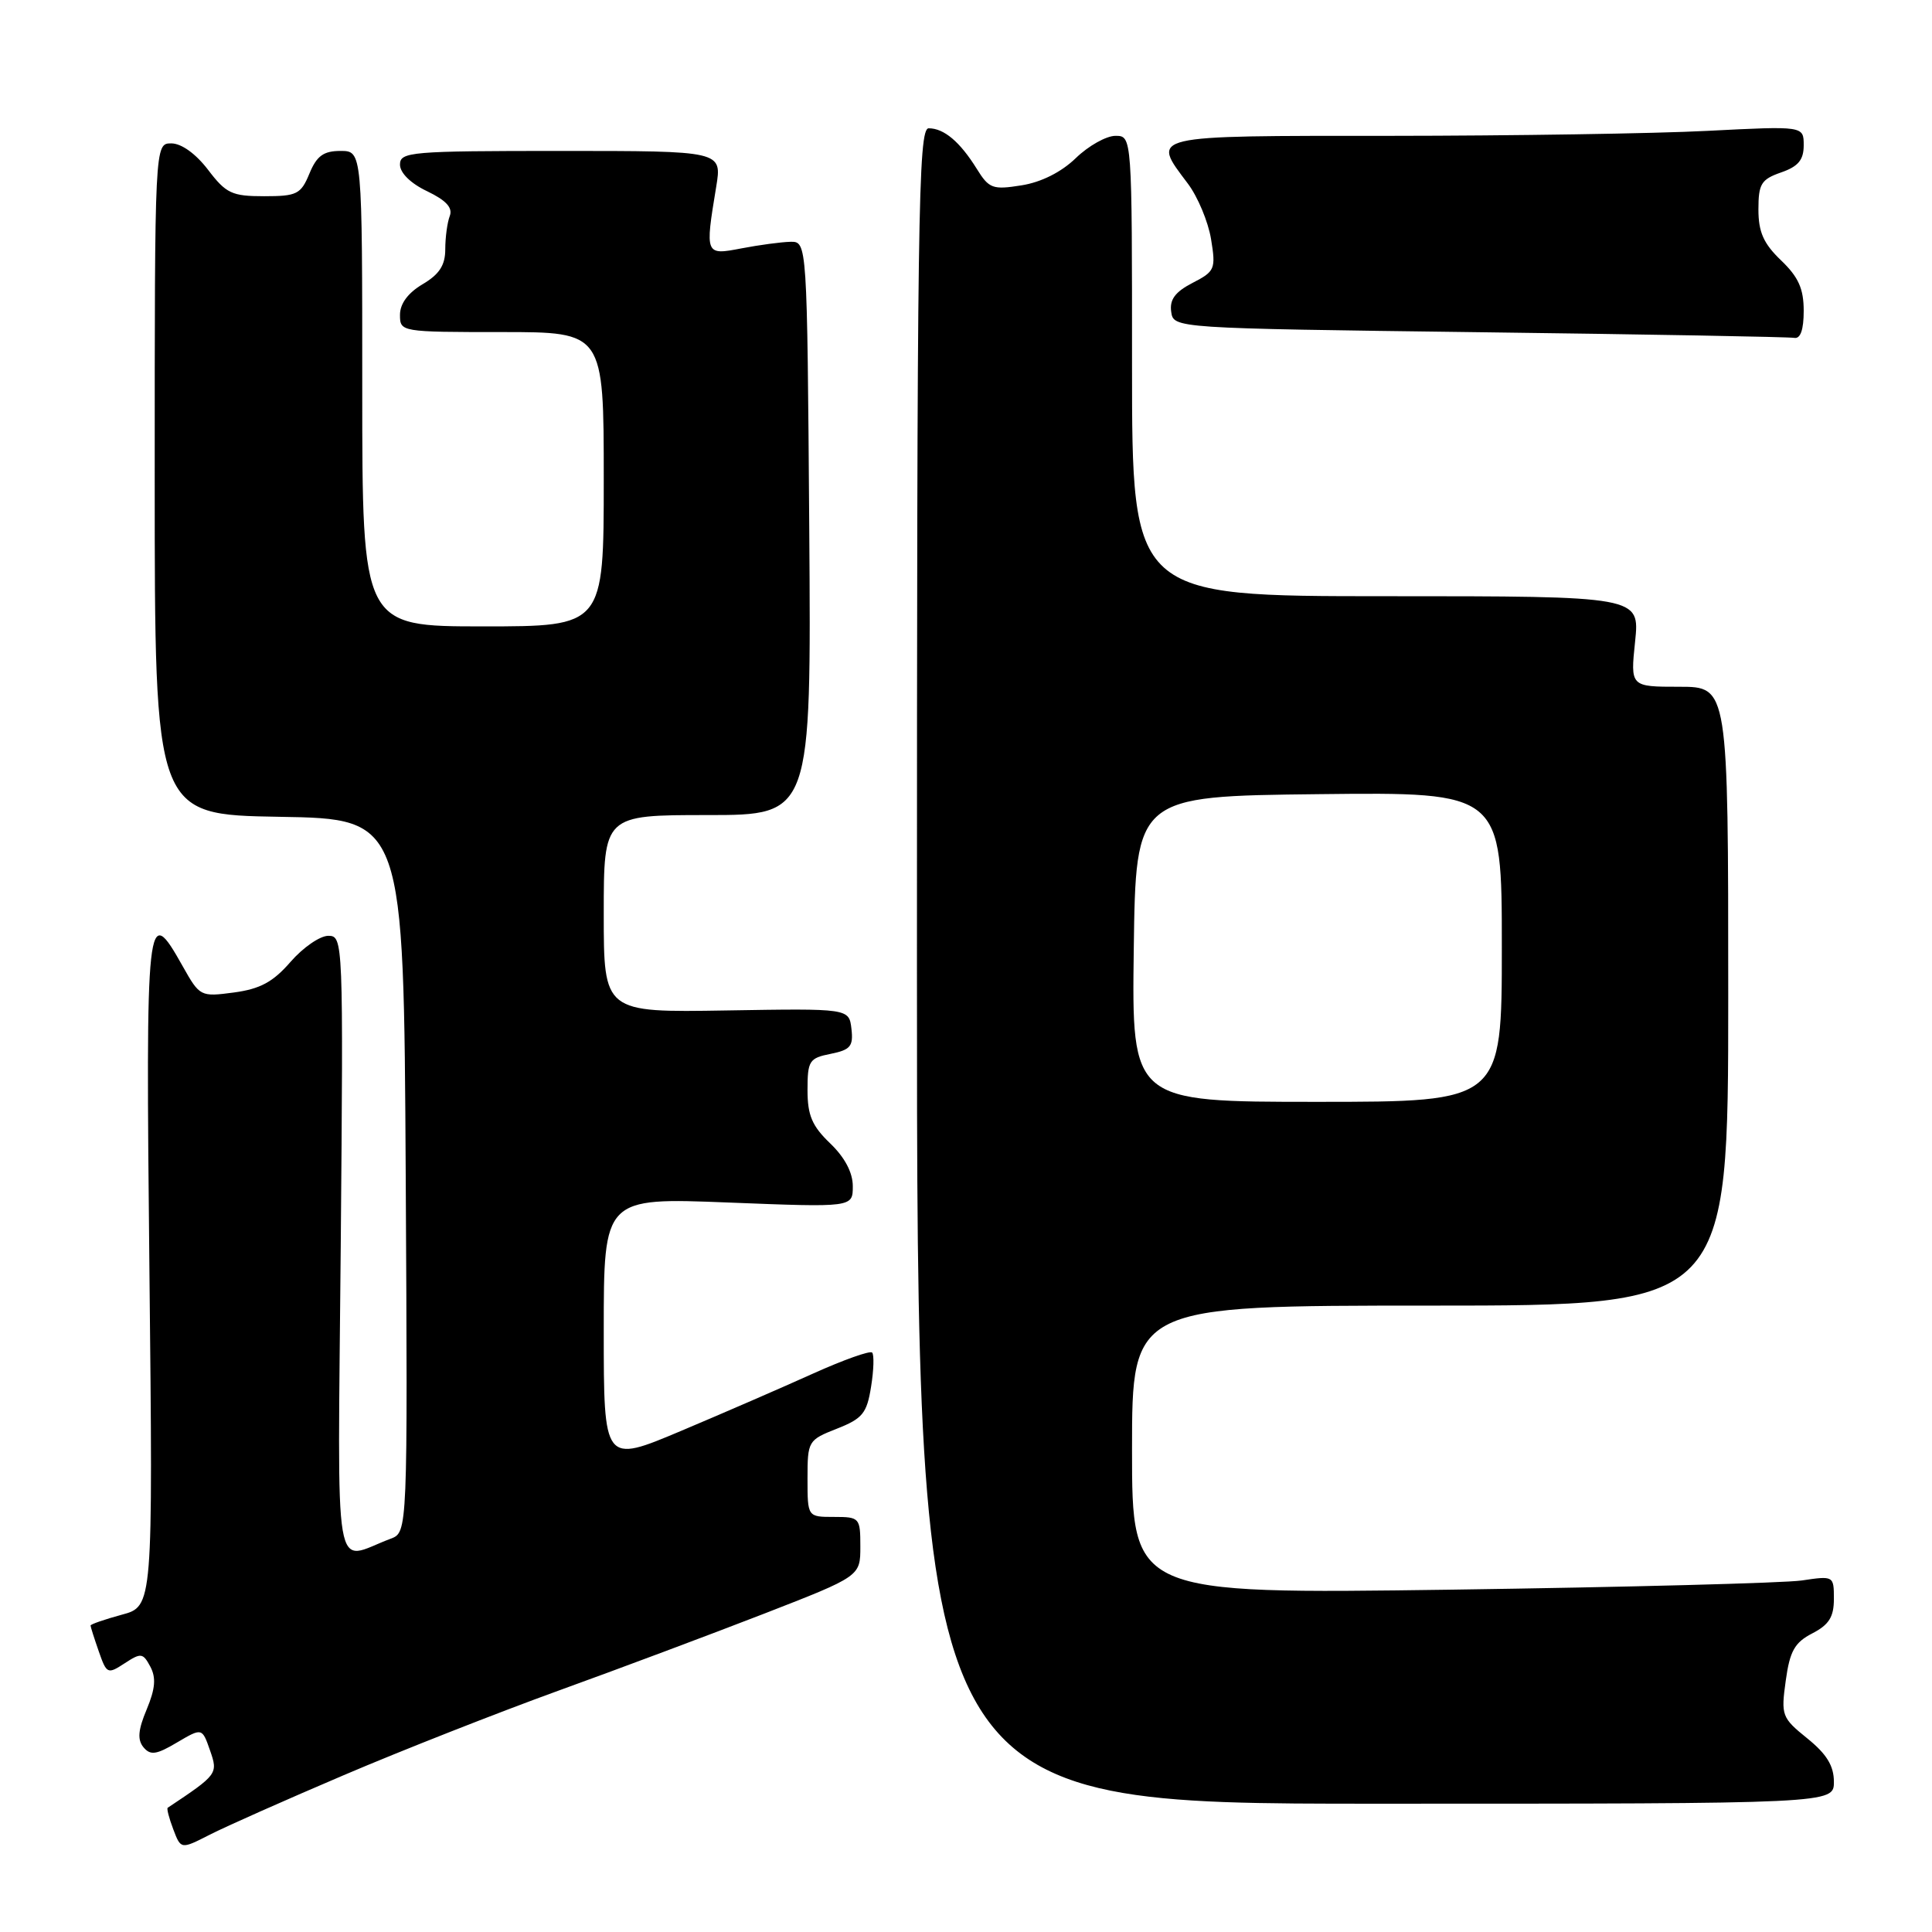 <?xml version="1.0" encoding="UTF-8" standalone="no"?>
<!DOCTYPE svg PUBLIC "-//W3C//DTD SVG 1.1//EN" "http://www.w3.org/Graphics/SVG/1.1/DTD/svg11.dtd" >
<svg xmlns="http://www.w3.org/2000/svg" xmlns:xlink="http://www.w3.org/1999/xlink" version="1.1" viewBox="0 0 256 256">
 <g >
 <path fill="currentColor"
d=" M 45.57 235.21 C 53.23 231.94 66.03 226.91 74.00 224.02 C 81.97 221.14 94.24 216.54 101.25 213.82 C 114.00 208.86 114.00 208.86 114.00 204.93 C 114.00 201.11 113.91 201.00 110.50 201.00 C 107.00 201.00 107.00 201.00 107.00 195.92 C 107.00 190.94 107.08 190.81 110.89 189.31 C 114.29 187.97 114.86 187.28 115.42 183.76 C 115.78 181.54 115.84 179.50 115.56 179.22 C 115.28 178.94 111.77 180.19 107.77 181.99 C 103.77 183.80 95.89 187.22 90.25 189.60 C 80.00 193.92 80.00 193.92 80.00 176.30 C 80.00 158.69 80.00 158.69 96.50 159.34 C 113.00 159.99 113.00 159.99 113.00 157.18 C 113.00 155.37 111.94 153.36 110.00 151.50 C 107.60 149.20 107.00 147.79 107.00 144.44 C 107.00 140.56 107.23 140.20 110.07 139.64 C 112.69 139.11 113.09 138.64 112.82 136.32 C 112.50 133.62 112.50 133.62 96.25 133.89 C 80.00 134.16 80.00 134.16 80.00 121.08 C 80.00 108.00 80.00 108.00 93.75 108.00 C 107.50 108.00 107.50 108.00 107.23 70.00 C 106.95 32.00 106.95 32.00 104.73 32.04 C 103.50 32.07 100.59 32.46 98.25 32.91 C 93.43 33.84 93.41 33.79 94.90 24.75 C 95.68 20.00 95.68 20.00 74.34 20.00 C 54.39 20.00 53.00 20.12 53.00 21.81 C 53.00 22.91 54.42 24.31 56.60 25.34 C 59.11 26.55 60.01 27.52 59.60 28.61 C 59.27 29.47 59.00 31.45 59.00 33.03 C 59.00 35.14 58.22 36.35 56.00 37.66 C 54.06 38.81 53.00 40.24 53.00 41.72 C 53.00 43.98 53.11 44.00 66.50 44.00 C 80.00 44.00 80.00 44.00 80.00 63.50 C 80.00 83.00 80.00 83.00 64.00 83.00 C 48.00 83.00 48.00 83.00 48.00 51.50 C 48.00 20.00 48.00 20.00 45.12 20.00 C 42.87 20.00 41.97 20.65 41.00 23.00 C 39.87 25.74 39.34 26.00 35.00 26.00 C 30.73 26.00 29.96 25.64 27.57 22.50 C 25.94 20.37 24.04 19.00 22.70 19.00 C 20.50 19.00 20.50 19.00 20.50 63.48 C 20.50 107.95 20.50 107.95 37.00 108.23 C 53.50 108.50 53.50 108.50 53.76 155.77 C 54.02 203.04 54.02 203.04 51.76 203.89 C 44.04 206.77 44.75 210.95 45.15 165.10 C 45.50 124.55 45.47 124.00 43.50 124.00 C 42.40 124.00 40.15 125.55 38.50 127.45 C 36.18 130.12 34.48 131.04 31.00 131.51 C 26.57 132.10 26.47 132.05 24.22 128.05 C 19.42 119.51 19.30 120.55 19.80 168.43 C 20.27 212.85 20.27 212.85 16.13 213.96 C 13.86 214.58 12.00 215.22 12.00 215.39 C 12.00 215.56 12.49 217.10 13.09 218.82 C 14.13 221.81 14.26 221.87 16.51 220.40 C 18.68 218.98 18.94 219.01 19.92 220.84 C 20.70 222.31 20.58 223.76 19.44 226.50 C 18.29 229.23 18.19 230.52 19.01 231.52 C 19.93 232.62 20.71 232.52 23.45 230.89 C 26.78 228.93 26.78 228.93 27.83 231.94 C 28.91 235.04 28.84 235.13 22.22 239.54 C 22.07 239.64 22.40 240.92 22.96 242.39 C 23.97 245.06 23.97 245.06 27.81 243.10 C 29.92 242.02 37.92 238.47 45.57 235.21 Z  M 243.00 236.10 C 243.00 233.98 242.04 232.42 239.48 230.35 C 236.09 227.61 235.98 227.31 236.62 222.70 C 237.16 218.77 237.80 217.64 240.14 216.43 C 242.35 215.29 243.00 214.25 243.00 211.87 C 243.00 208.81 242.97 208.79 238.75 209.42 C 236.41 209.76 215.49 210.31 192.25 210.64 C 150.00 211.22 150.00 211.22 150.00 192.11 C 150.00 173.00 150.00 173.00 189.50 173.00 C 229.00 173.00 229.00 173.00 229.00 132.00 C 229.00 91.00 229.00 91.00 222.52 91.00 C 216.03 91.00 216.03 91.00 216.66 85.00 C 217.28 79.00 217.28 79.00 183.64 79.00 C 150.00 79.00 150.00 79.00 150.00 48.50 C 150.00 18.00 150.00 18.00 147.80 18.00 C 146.59 18.00 144.22 19.33 142.55 20.95 C 140.63 22.81 137.96 24.15 135.35 24.56 C 131.53 25.17 131.05 24.99 129.42 22.36 C 127.20 18.79 125.08 17.00 123.06 17.00 C 121.66 17.00 121.50 28.14 121.50 128.00 C 121.50 239.00 121.50 239.00 182.25 239.00 C 243.00 239.00 243.00 239.00 243.00 236.10 Z  M 239.00 41.19 C 239.00 38.26 238.31 36.71 236.00 34.50 C 233.68 32.28 233.00 30.75 233.00 27.76 C 233.00 24.37 233.36 23.77 236.00 22.85 C 238.28 22.06 239.00 21.19 239.00 19.25 C 239.00 16.69 239.00 16.69 226.25 17.34 C 219.24 17.70 200.34 17.99 184.25 18.00 C 151.83 18.00 152.52 17.84 157.39 24.32 C 158.71 26.07 160.09 29.38 160.47 31.68 C 161.12 35.65 160.99 35.96 158.01 37.49 C 155.71 38.68 154.96 39.70 155.19 41.31 C 155.50 43.50 155.50 43.50 196.00 44.02 C 218.28 44.30 237.06 44.64 237.75 44.77 C 238.57 44.92 239.00 43.69 239.00 41.19 Z  M 150.23 125.75 C 150.50 105.50 150.50 105.50 174.75 105.23 C 199.00 104.96 199.00 104.96 199.00 125.48 C 199.00 146.00 199.00 146.00 174.48 146.00 C 149.96 146.00 149.96 146.00 150.23 125.75 Z "/>
</g>
</svg>